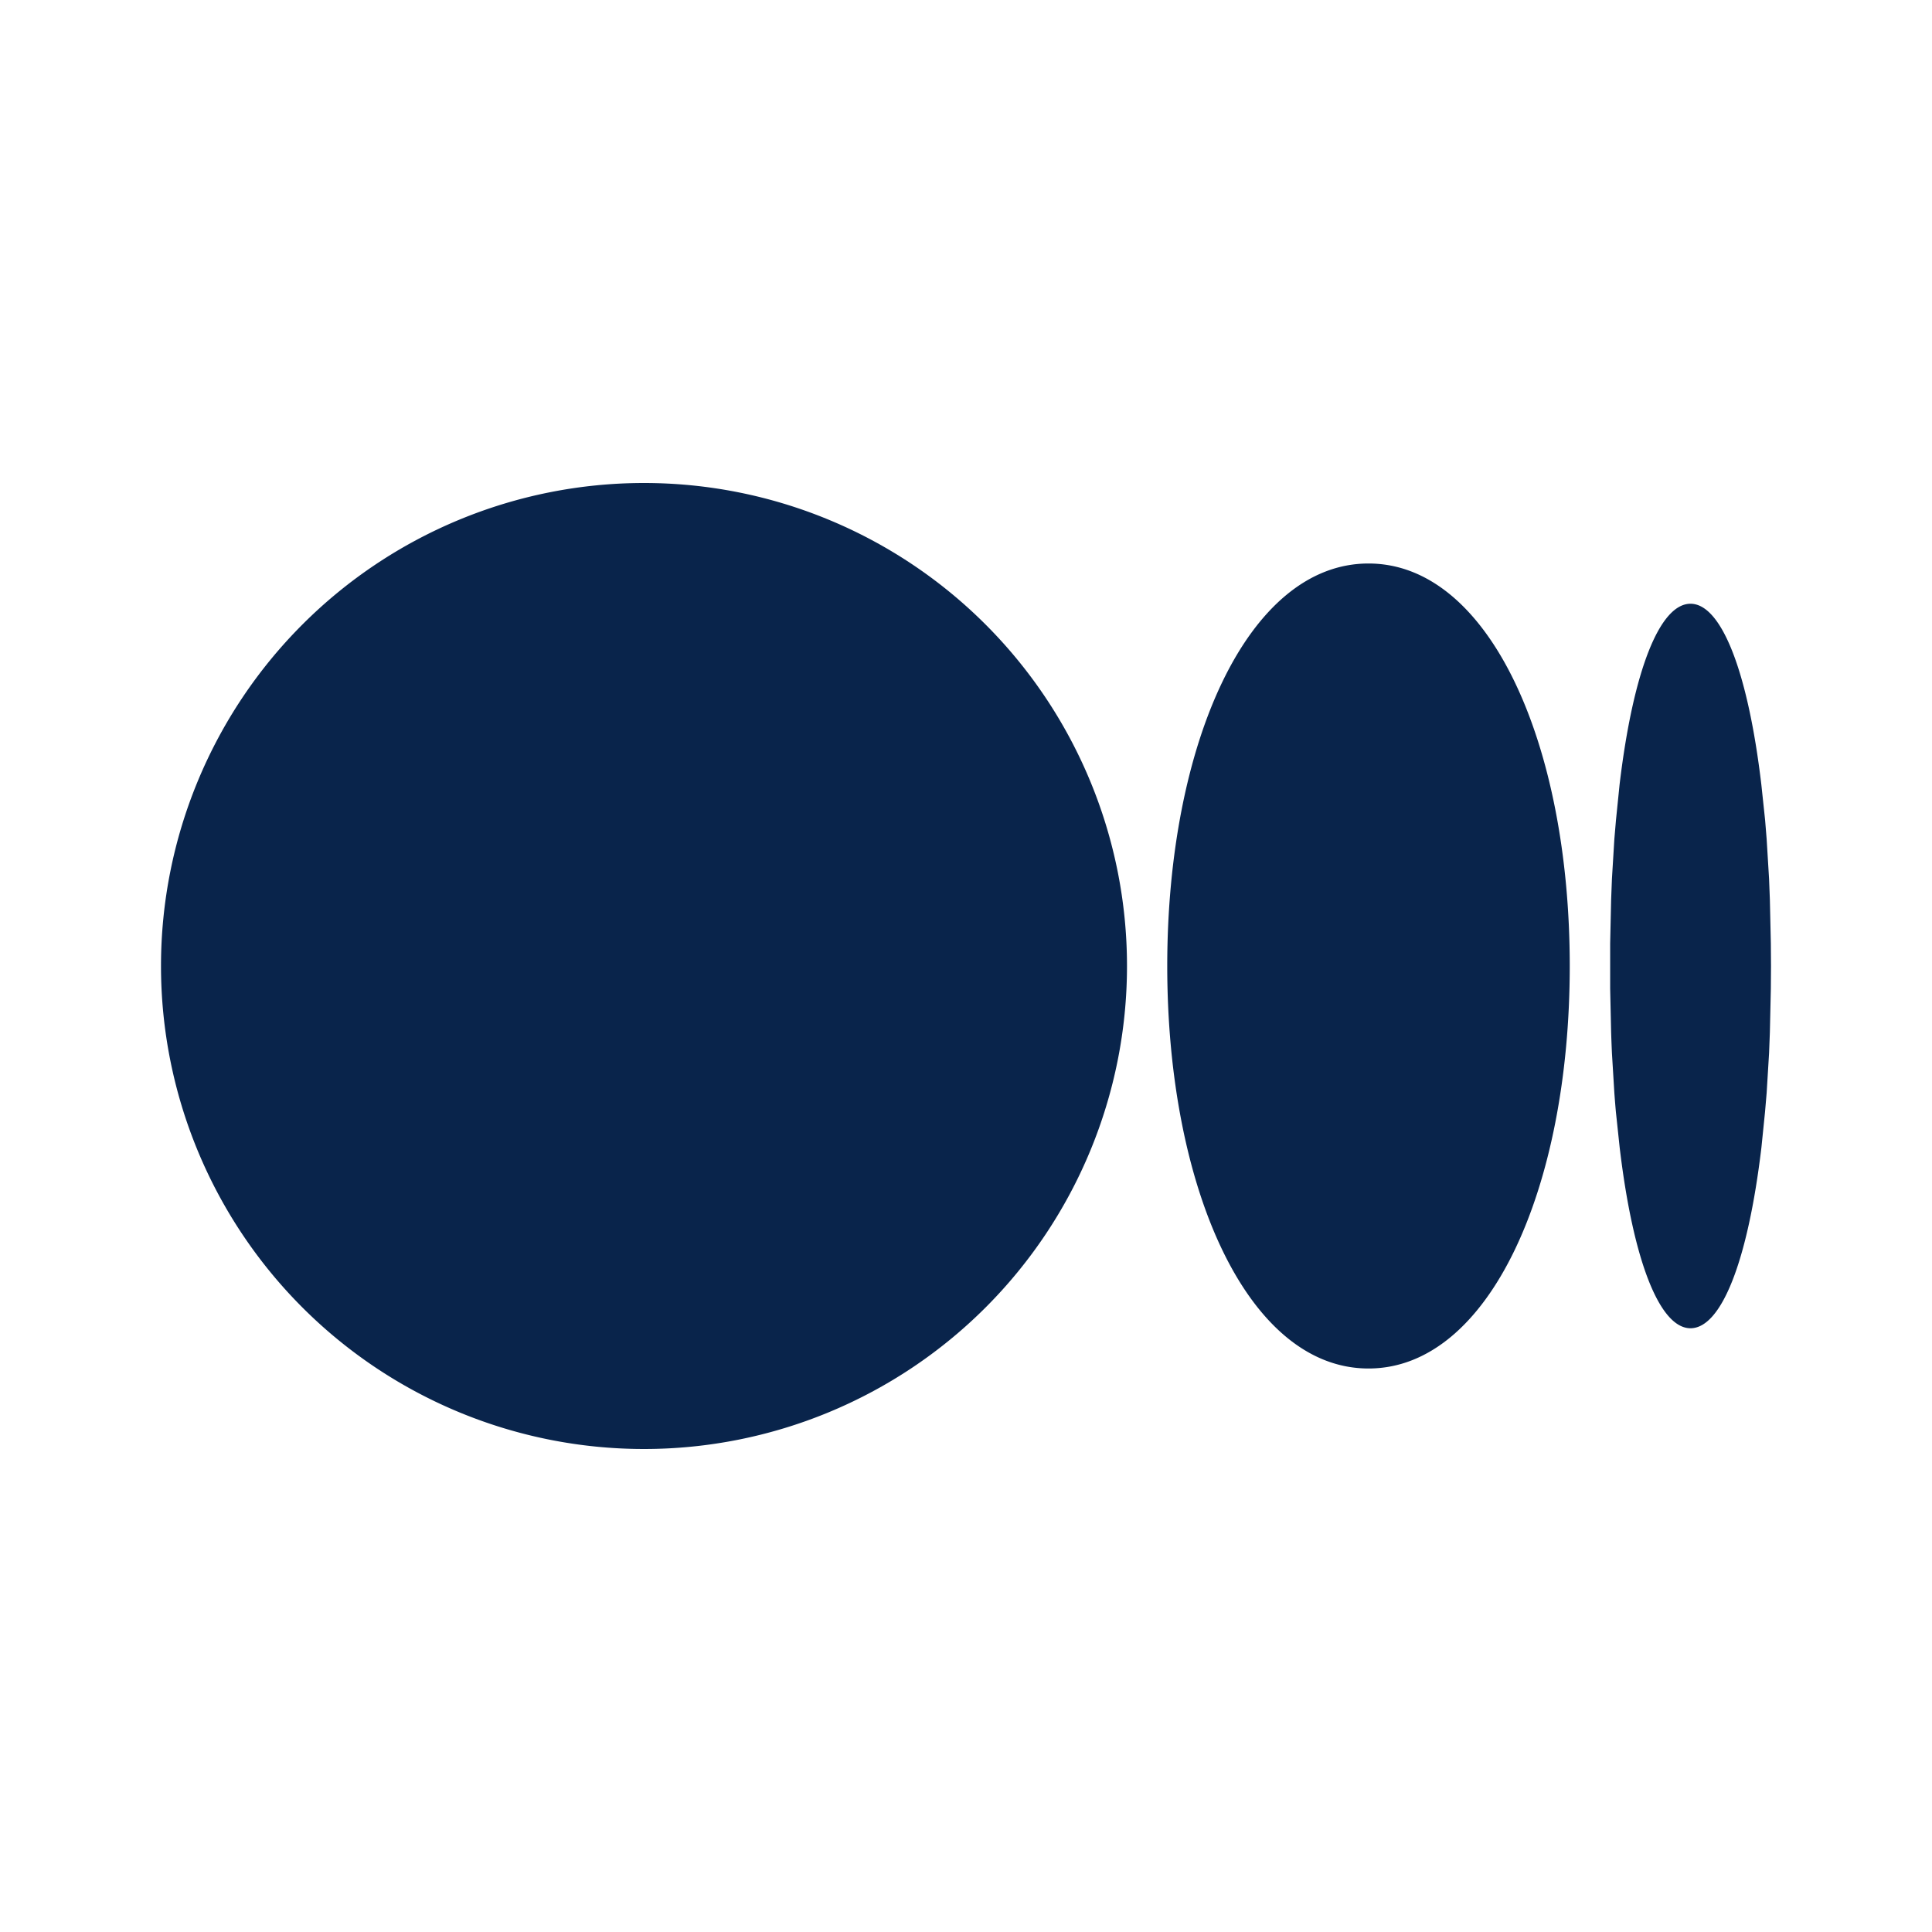 <svg xmlns="http://www.w3.org/2000/svg" width="24" height="24"><g fill="none"><path d="M24 0v24H0V0zM12.593 23.258l-.011.002-.071.035-.02.004-.014-.004-.071-.035c-.01-.004-.019-.001-.024.005l-.004.01-.017.428.005.02.01.013.104.074.015.004.012-.004.104-.074.012-.016.004-.017-.017-.427c-.002-.01-.009-.017-.017-.018m.265-.113-.013.002-.185.093-.01.01-.003.011.018.43.005.012.008.007.201.093c.012.004.023 0 .029-.008l.004-.014-.034-.614c-.003-.012-.01-.02-.02-.022m-.715.002a.023.023 0 0 0-.027.006l-.006.014-.034.614c0 .012.007.02.017.024l.015-.002.201-.093.01-.008.004-.011.017-.43-.003-.012-.01-.01z"/><path fill="#09244B" d="M8 6a6 6 0 1 1 0 12A6 6 0 0 1 8 6m9 1c1.5 0 2.5 2.239 2.5 5s-1 5-2.5 5-2.5-2.239-2.5-5 1-5 2.5-5m4 .5c.38 0 .712.827.88 2.246l.047.443.019.235.03.494.01.259.012.541L22 12l-.002.282-.012.541-.01.26-.03.493-.02.235-.045.443c-.169 1.42-.5 2.246-.881 2.246-.38 0-.712-.827-.88-2.246l-.047-.443a16.683 16.683 0 0 1-.019-.235l-.03-.494a20.863 20.863 0 0 1-.01-.259l-.012-.541v-.564l.012-.541.01-.26.03-.493.02-.235.045-.443c.169-1.42.5-2.246.881-2.246"/></g></svg>